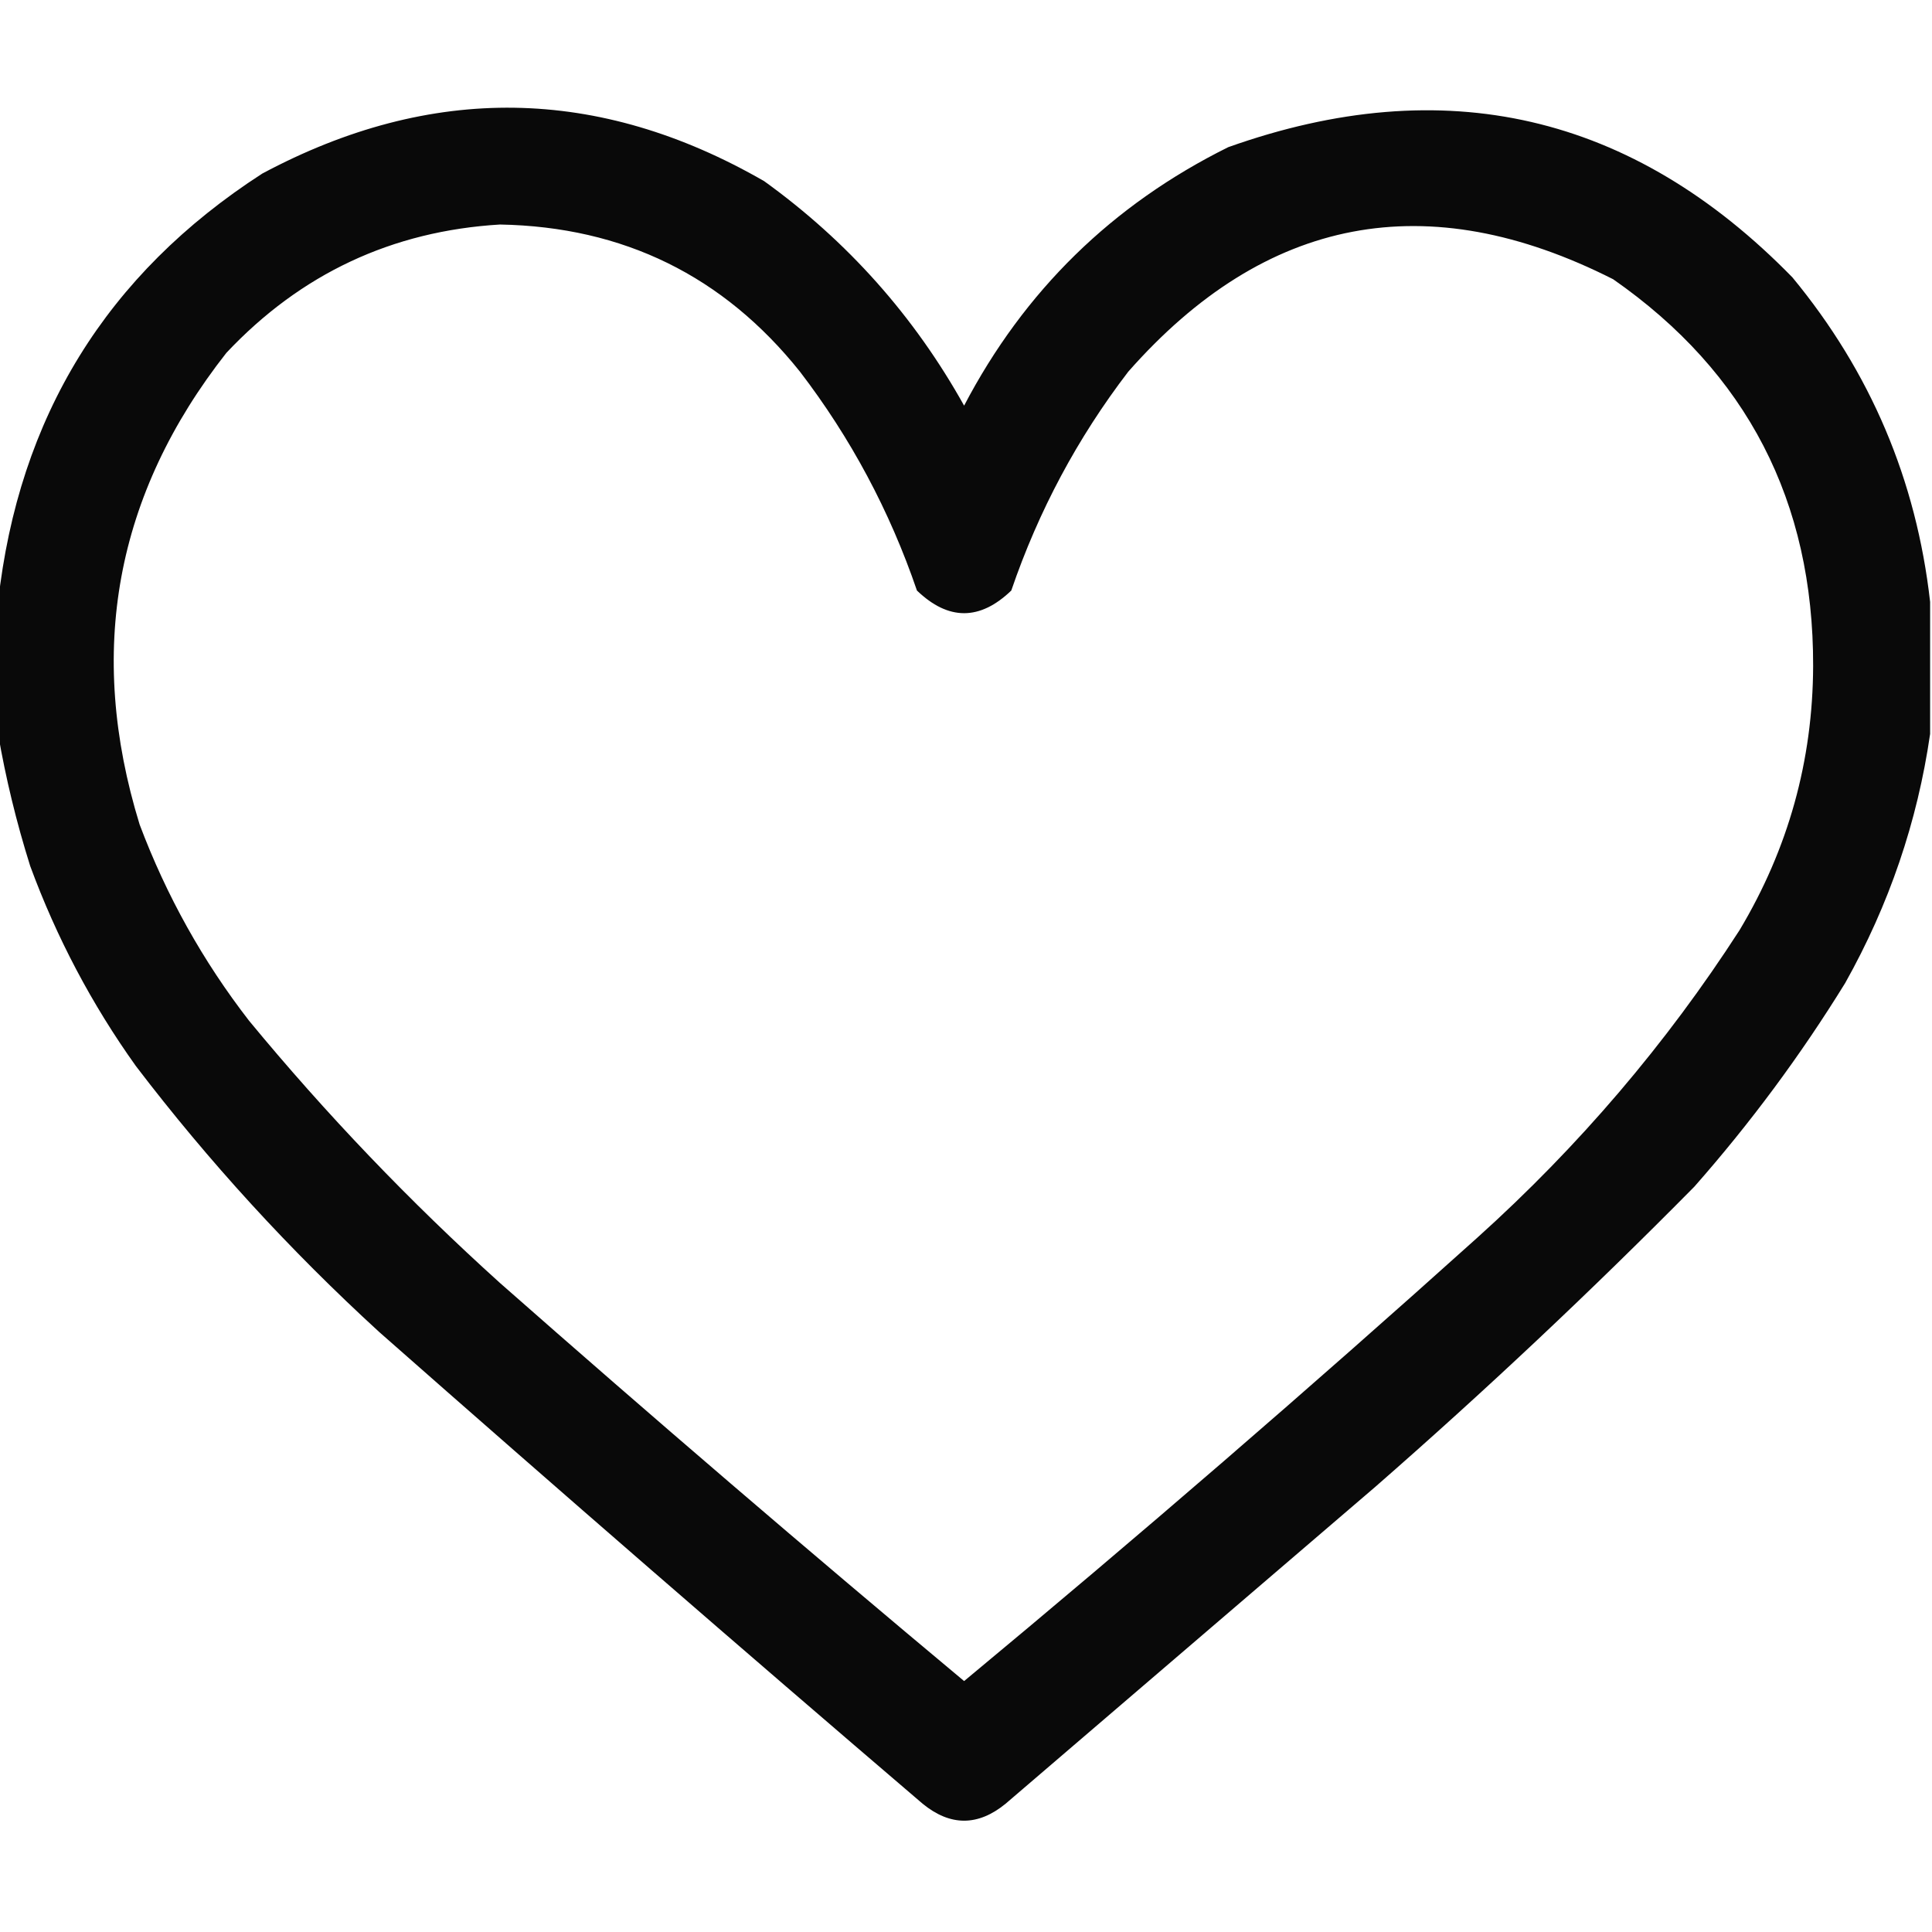 <?xml version="1.0" encoding="UTF-8"?>
<!DOCTYPE svg PUBLIC "-//W3C//DTD SVG 1.1//EN" "http://www.w3.org/Graphics/SVG/1.1/DTD/svg11.dtd">
<svg xmlns="http://www.w3.org/2000/svg" version="1.1" width="512px" height="512px" style="shape-rendering:geometricPrecision; text-rendering:geometricPrecision; image-rendering:optimizeQuality; fill-rule:evenodd; clip-rule:evenodd" xmlns:xlink="http://www.w3.org/1999/xlink">
<g><path style="opacity:0.962" fill="#000000" d="M 511.5,159.5 C 511.5,171.167 511.5,182.833 511.5,194.5C 508.13,217.774 500.63,239.774 489,260.5C 477.209,279.627 463.876,297.627 449,314.5C 421.739,342.098 393.572,368.598 364.5,394C 331.833,422 299.167,450 266.5,478C 259.167,484 251.833,484 244.5,478C 196.204,436.707 148.204,395.04 100.5,353C 76.788,331.298 55.288,307.798 36,282.5C 24.329,266.163 14.996,248.496 8,229.5C 4.347,217.892 1.514,206.225 -0.5,194.5C -0.5,182.833 -0.5,171.167 -0.5,159.5C 4.922,110.467 28.255,72.633 69.5,46C 114.274,22.071 158.608,22.738 202.5,48C 224.576,63.909 242.242,83.742 255.5,107.5C 271.415,77.085 294.748,54.252 325.5,39C 382.787,18.615 432.621,30.115 475,73.5C 495.688,98.544 507.855,127.211 511.5,159.5 Z M 132.5,59.5 C 165.201,60.101 191.701,73.101 212,98.5C 225.446,116.053 235.779,135.386 243,156.5C 251.333,164.5 259.667,164.5 268,156.5C 275.221,135.386 285.554,116.053 299,98.5C 335.379,57.225 378.212,49.059 427.5,74C 462.933,98.692 480.6,132.859 480.5,176.5C 480.409,201.607 473.909,224.94 461,246.5C 441.582,276.606 418.415,303.773 391.5,328C 346.904,368.101 301.571,407.268 255.5,445.5C 214.058,410.895 173.058,375.728 132.5,340C 108.566,318.402 86.399,295.235 66,270.5C 53.77,254.717 44.103,237.384 37,218.5C 22.887,172.656 30.554,130.99 60,93.5C 79.722,72.554 103.889,61.221 132.5,59.5 Z"/></g>
</svg>
